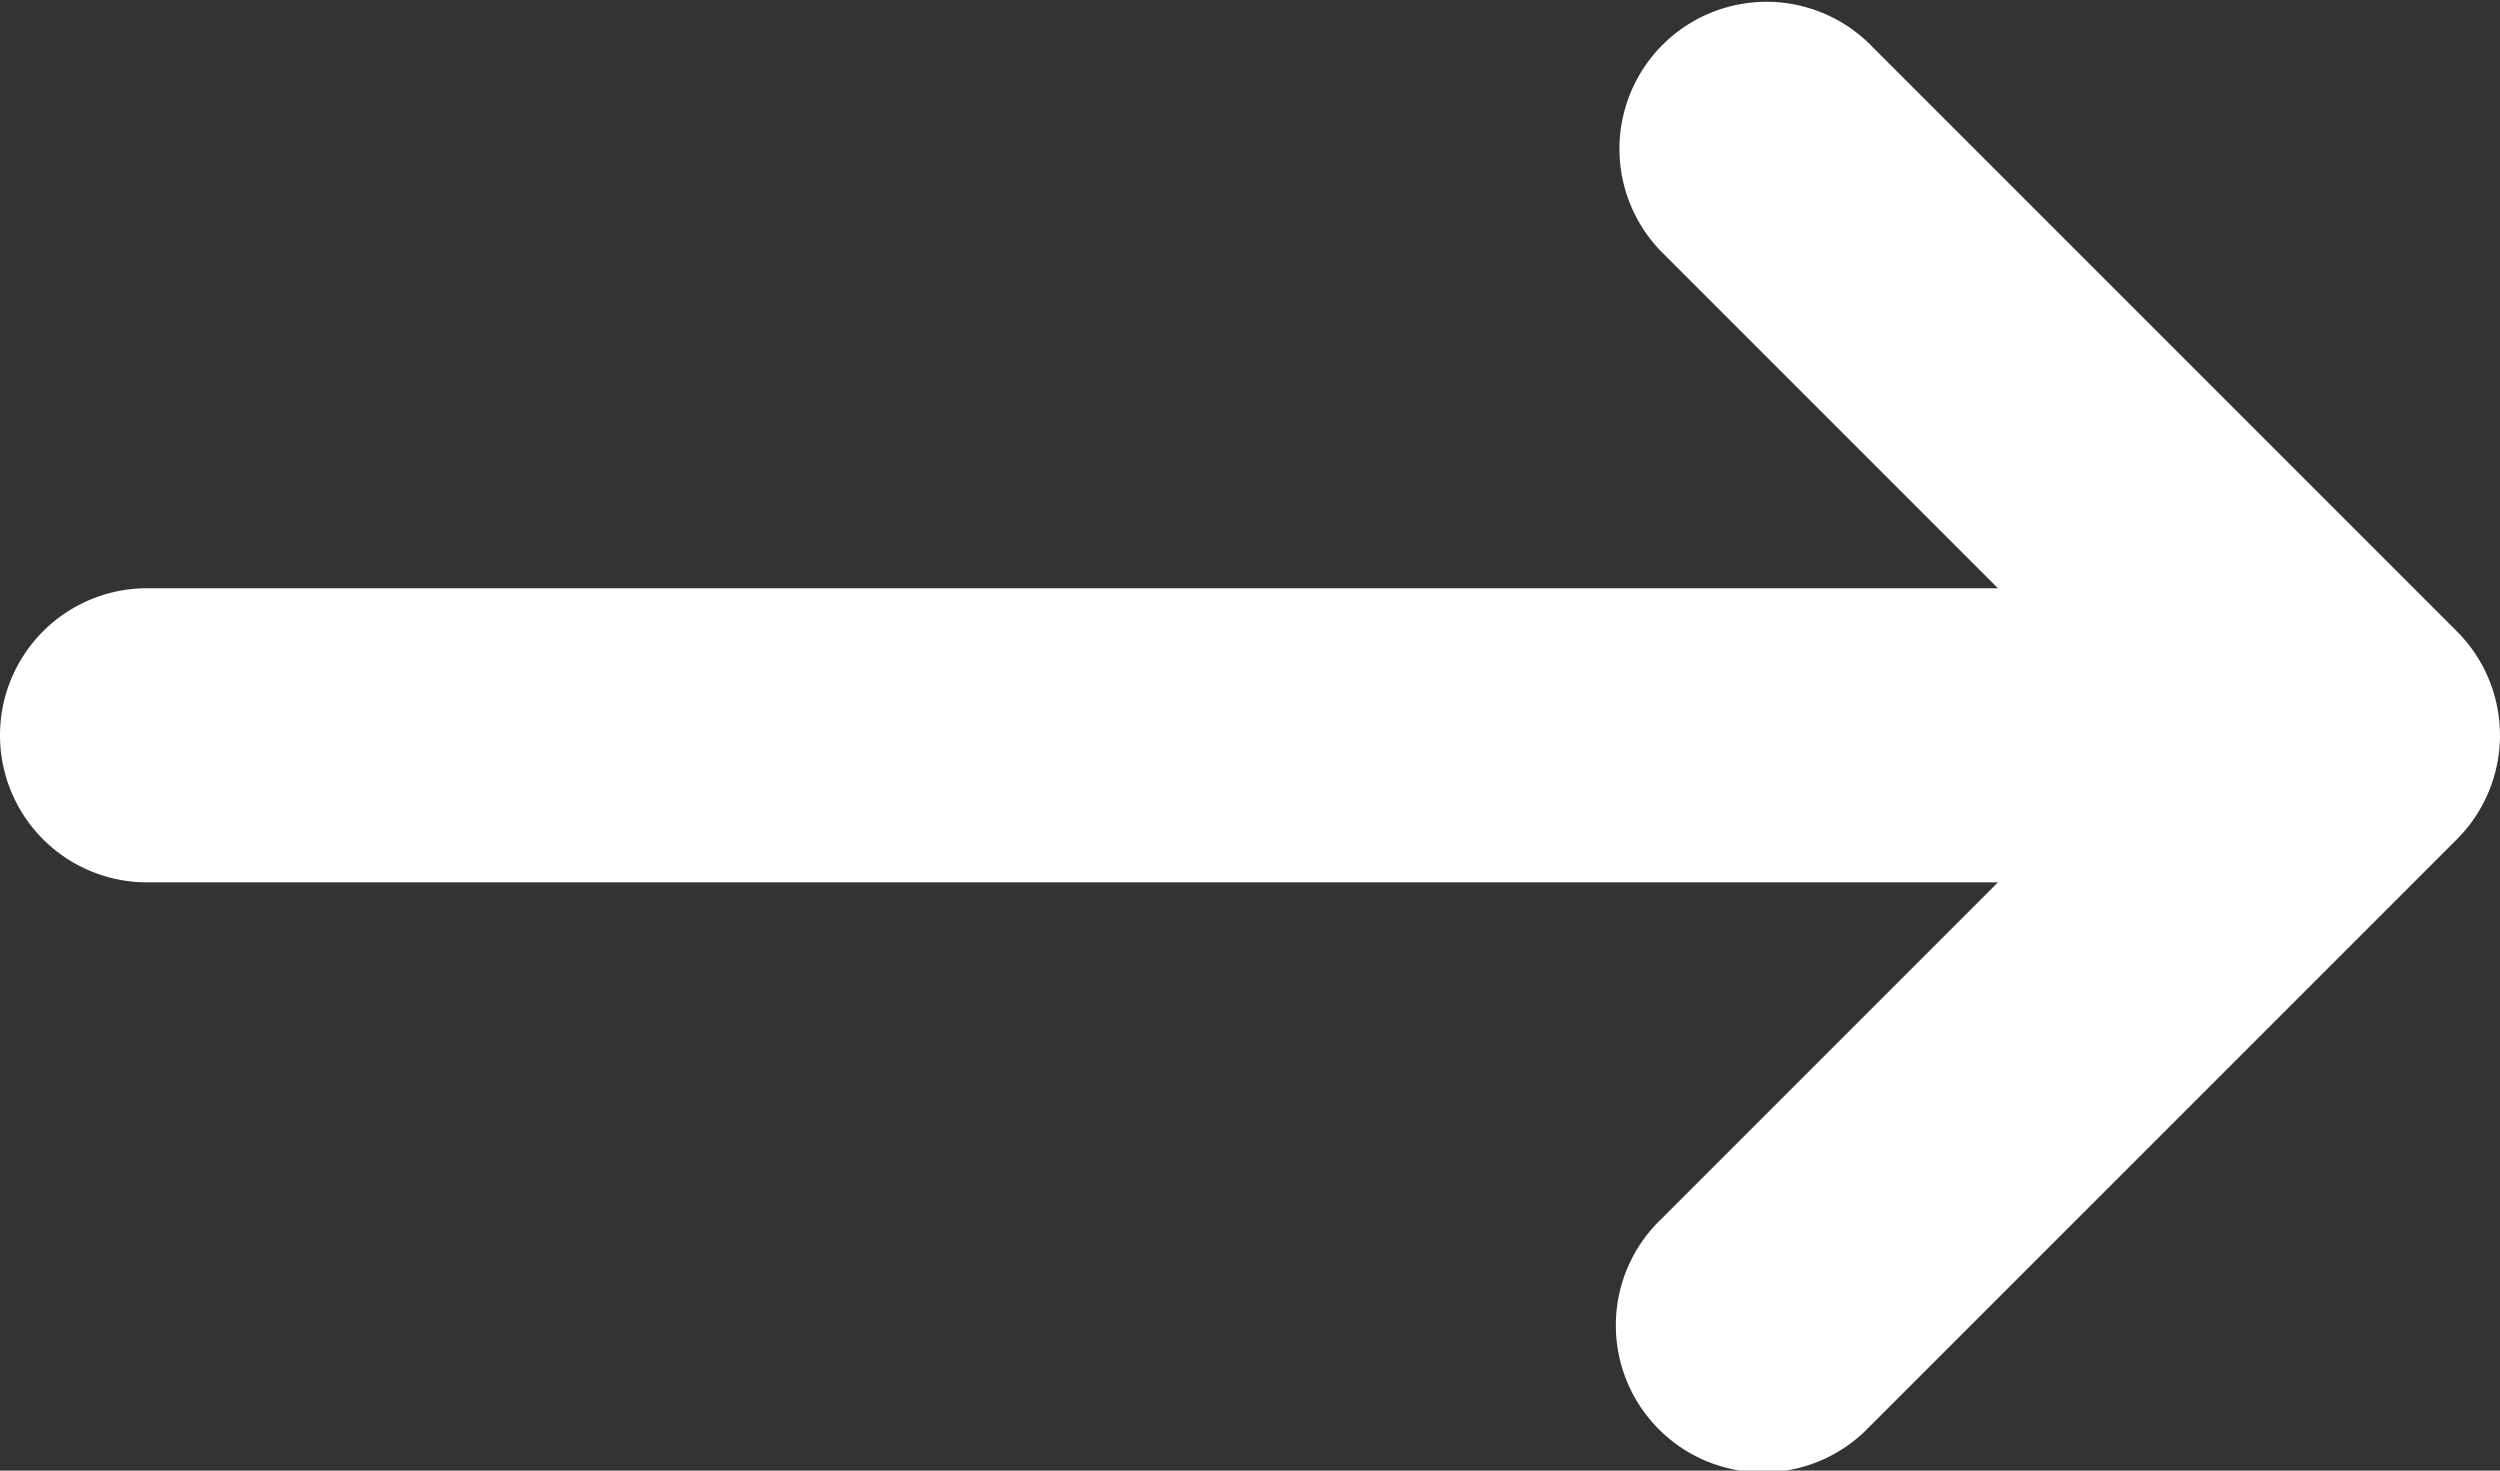 <svg xmlns="http://www.w3.org/2000/svg" width="17" height="10" viewBox="0 0 17 10"><rect x="0" y="0" width="17" height="10" fill="#333333" stroke="none"/><path d="M17.707,4.293l-4-4a1,1,0,0,0-1.414,1.414L14.586,4H2A1,1,0,0,0,2,6H14.586L12.293,8.293a1,1,0,1,0,1.414,1.414l4-4a1,1,0,0,0,0-1.414Z" transform="translate(-1 0)" fill="#fff"/></svg>